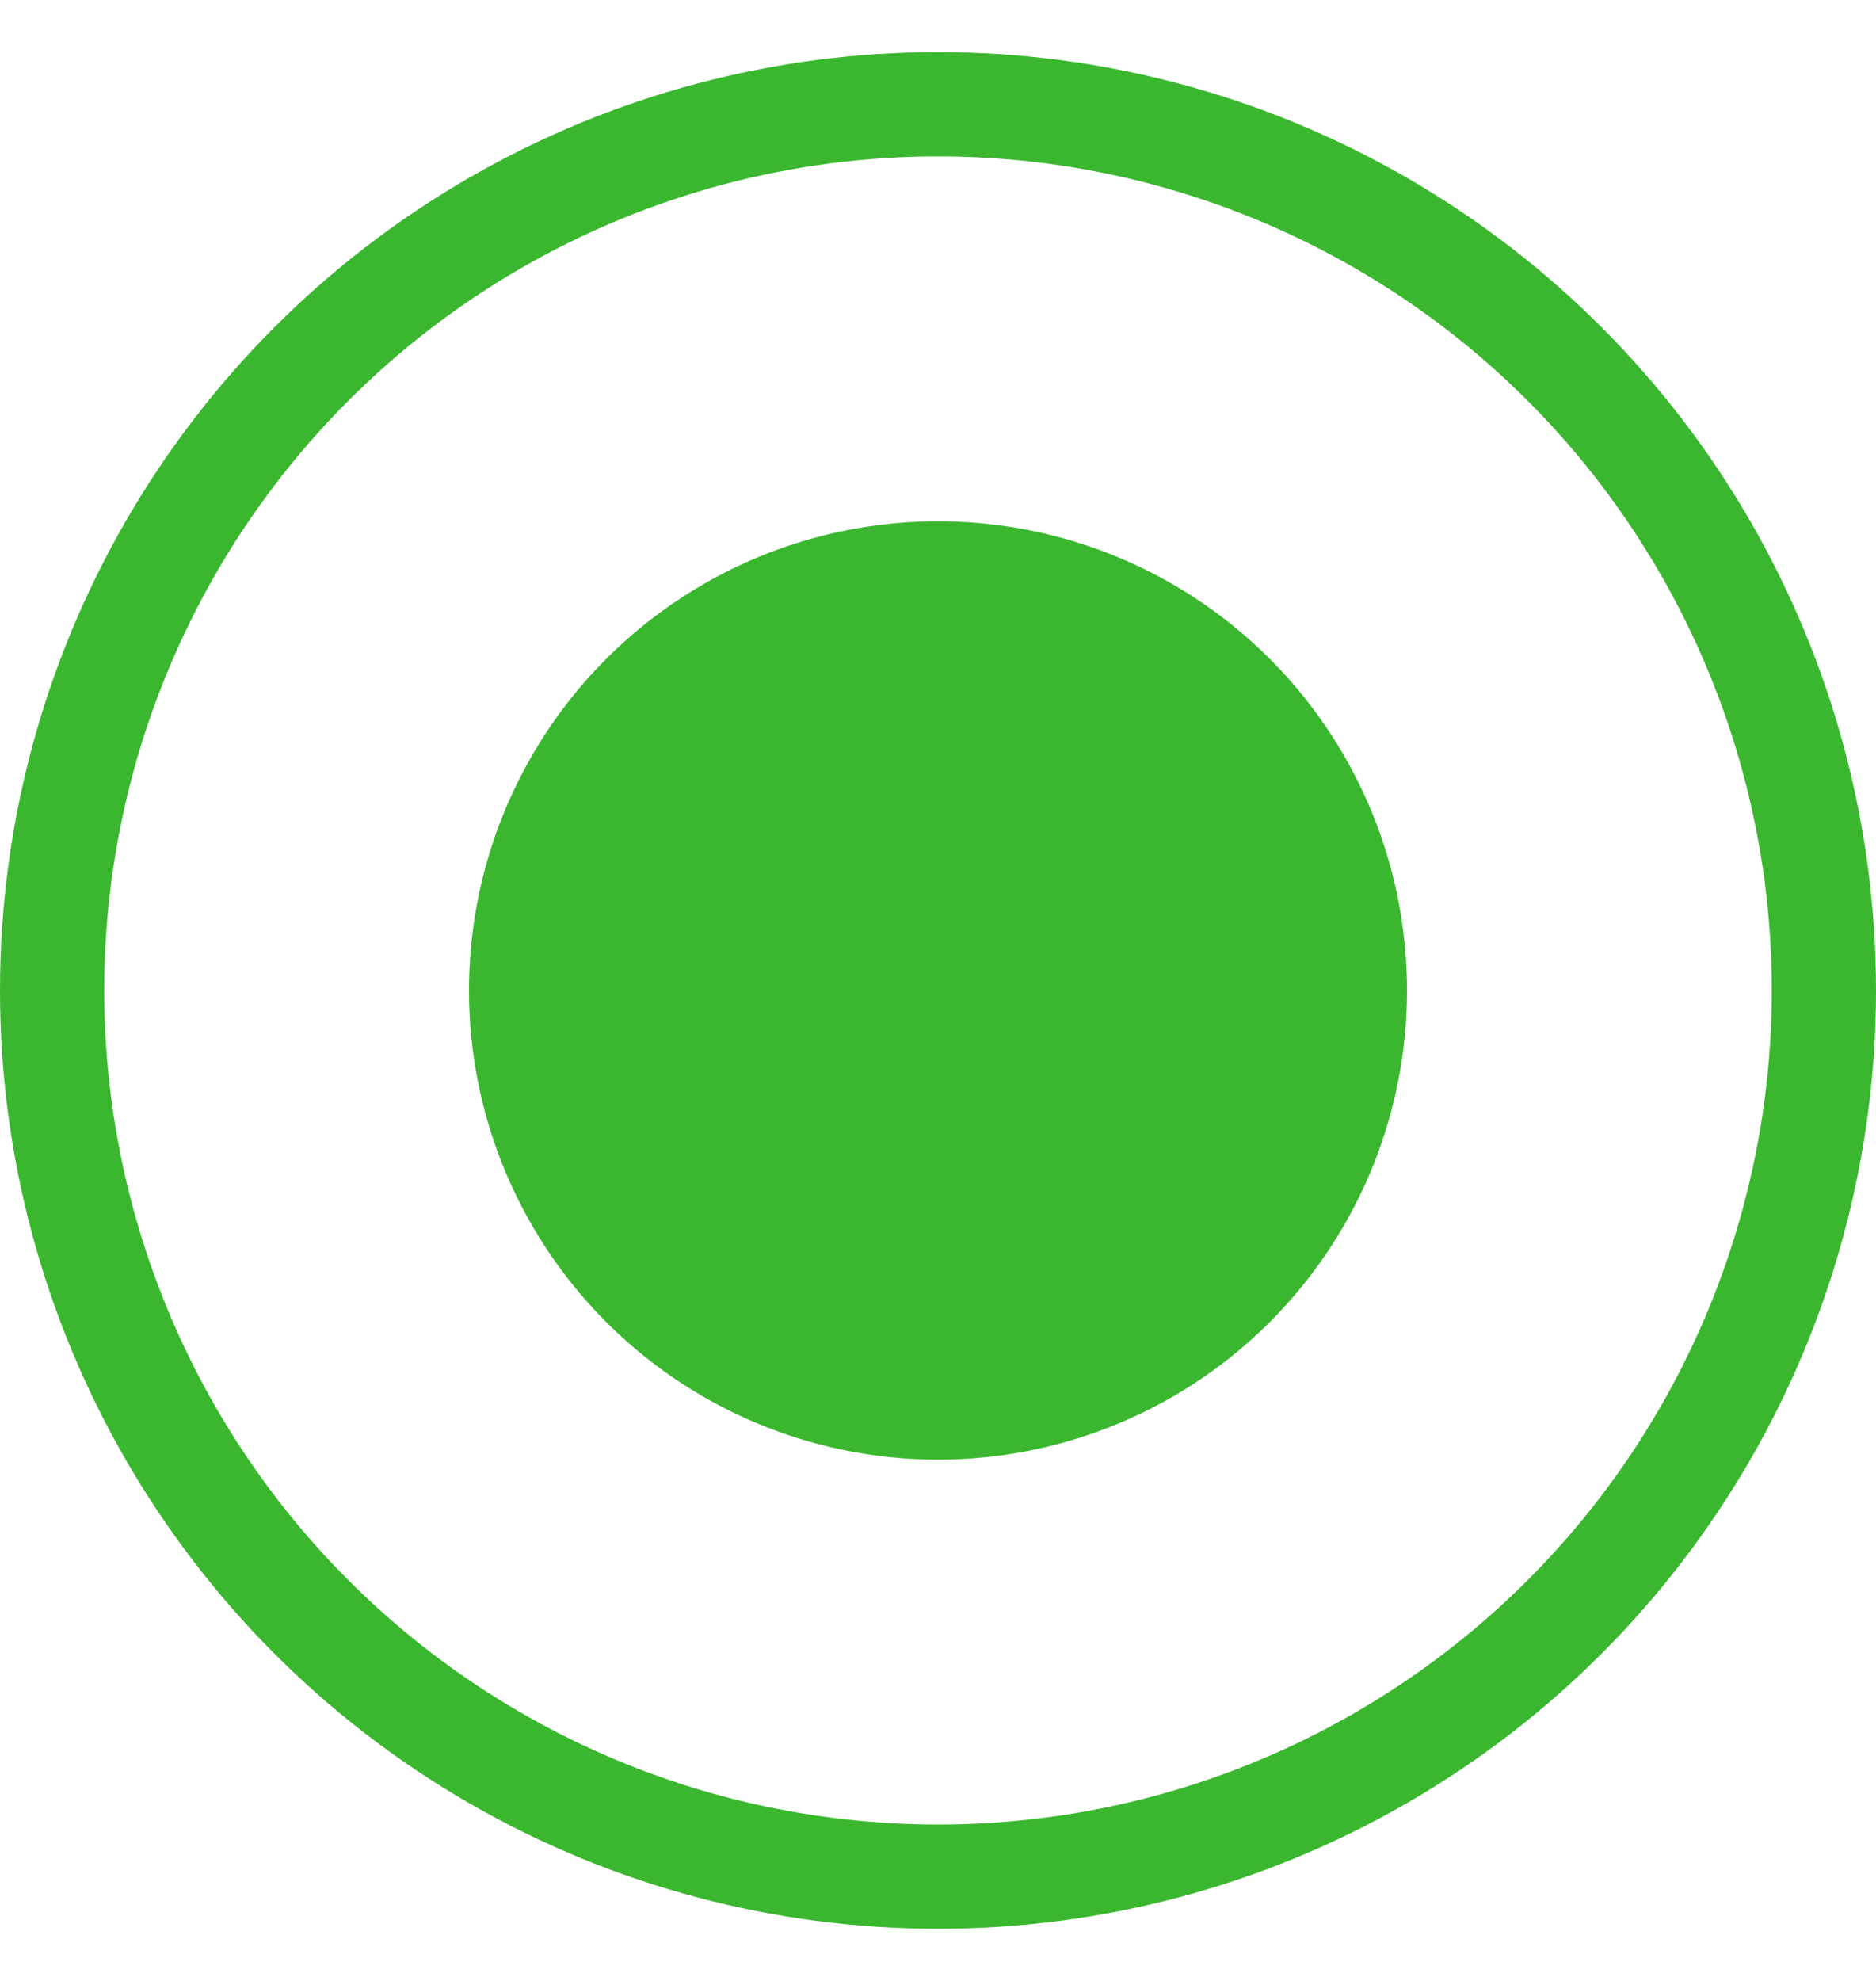 <svg width="18" height="19" viewBox="0 0 18 19" fill="none" xmlns="http://www.w3.org/2000/svg">
<circle cx="9" cy="9.5" r="8.5" stroke="#3AB72F"/>
<circle cx="9" cy="9.5" r="4.5" fill="#3AB72F"/>
</svg>
